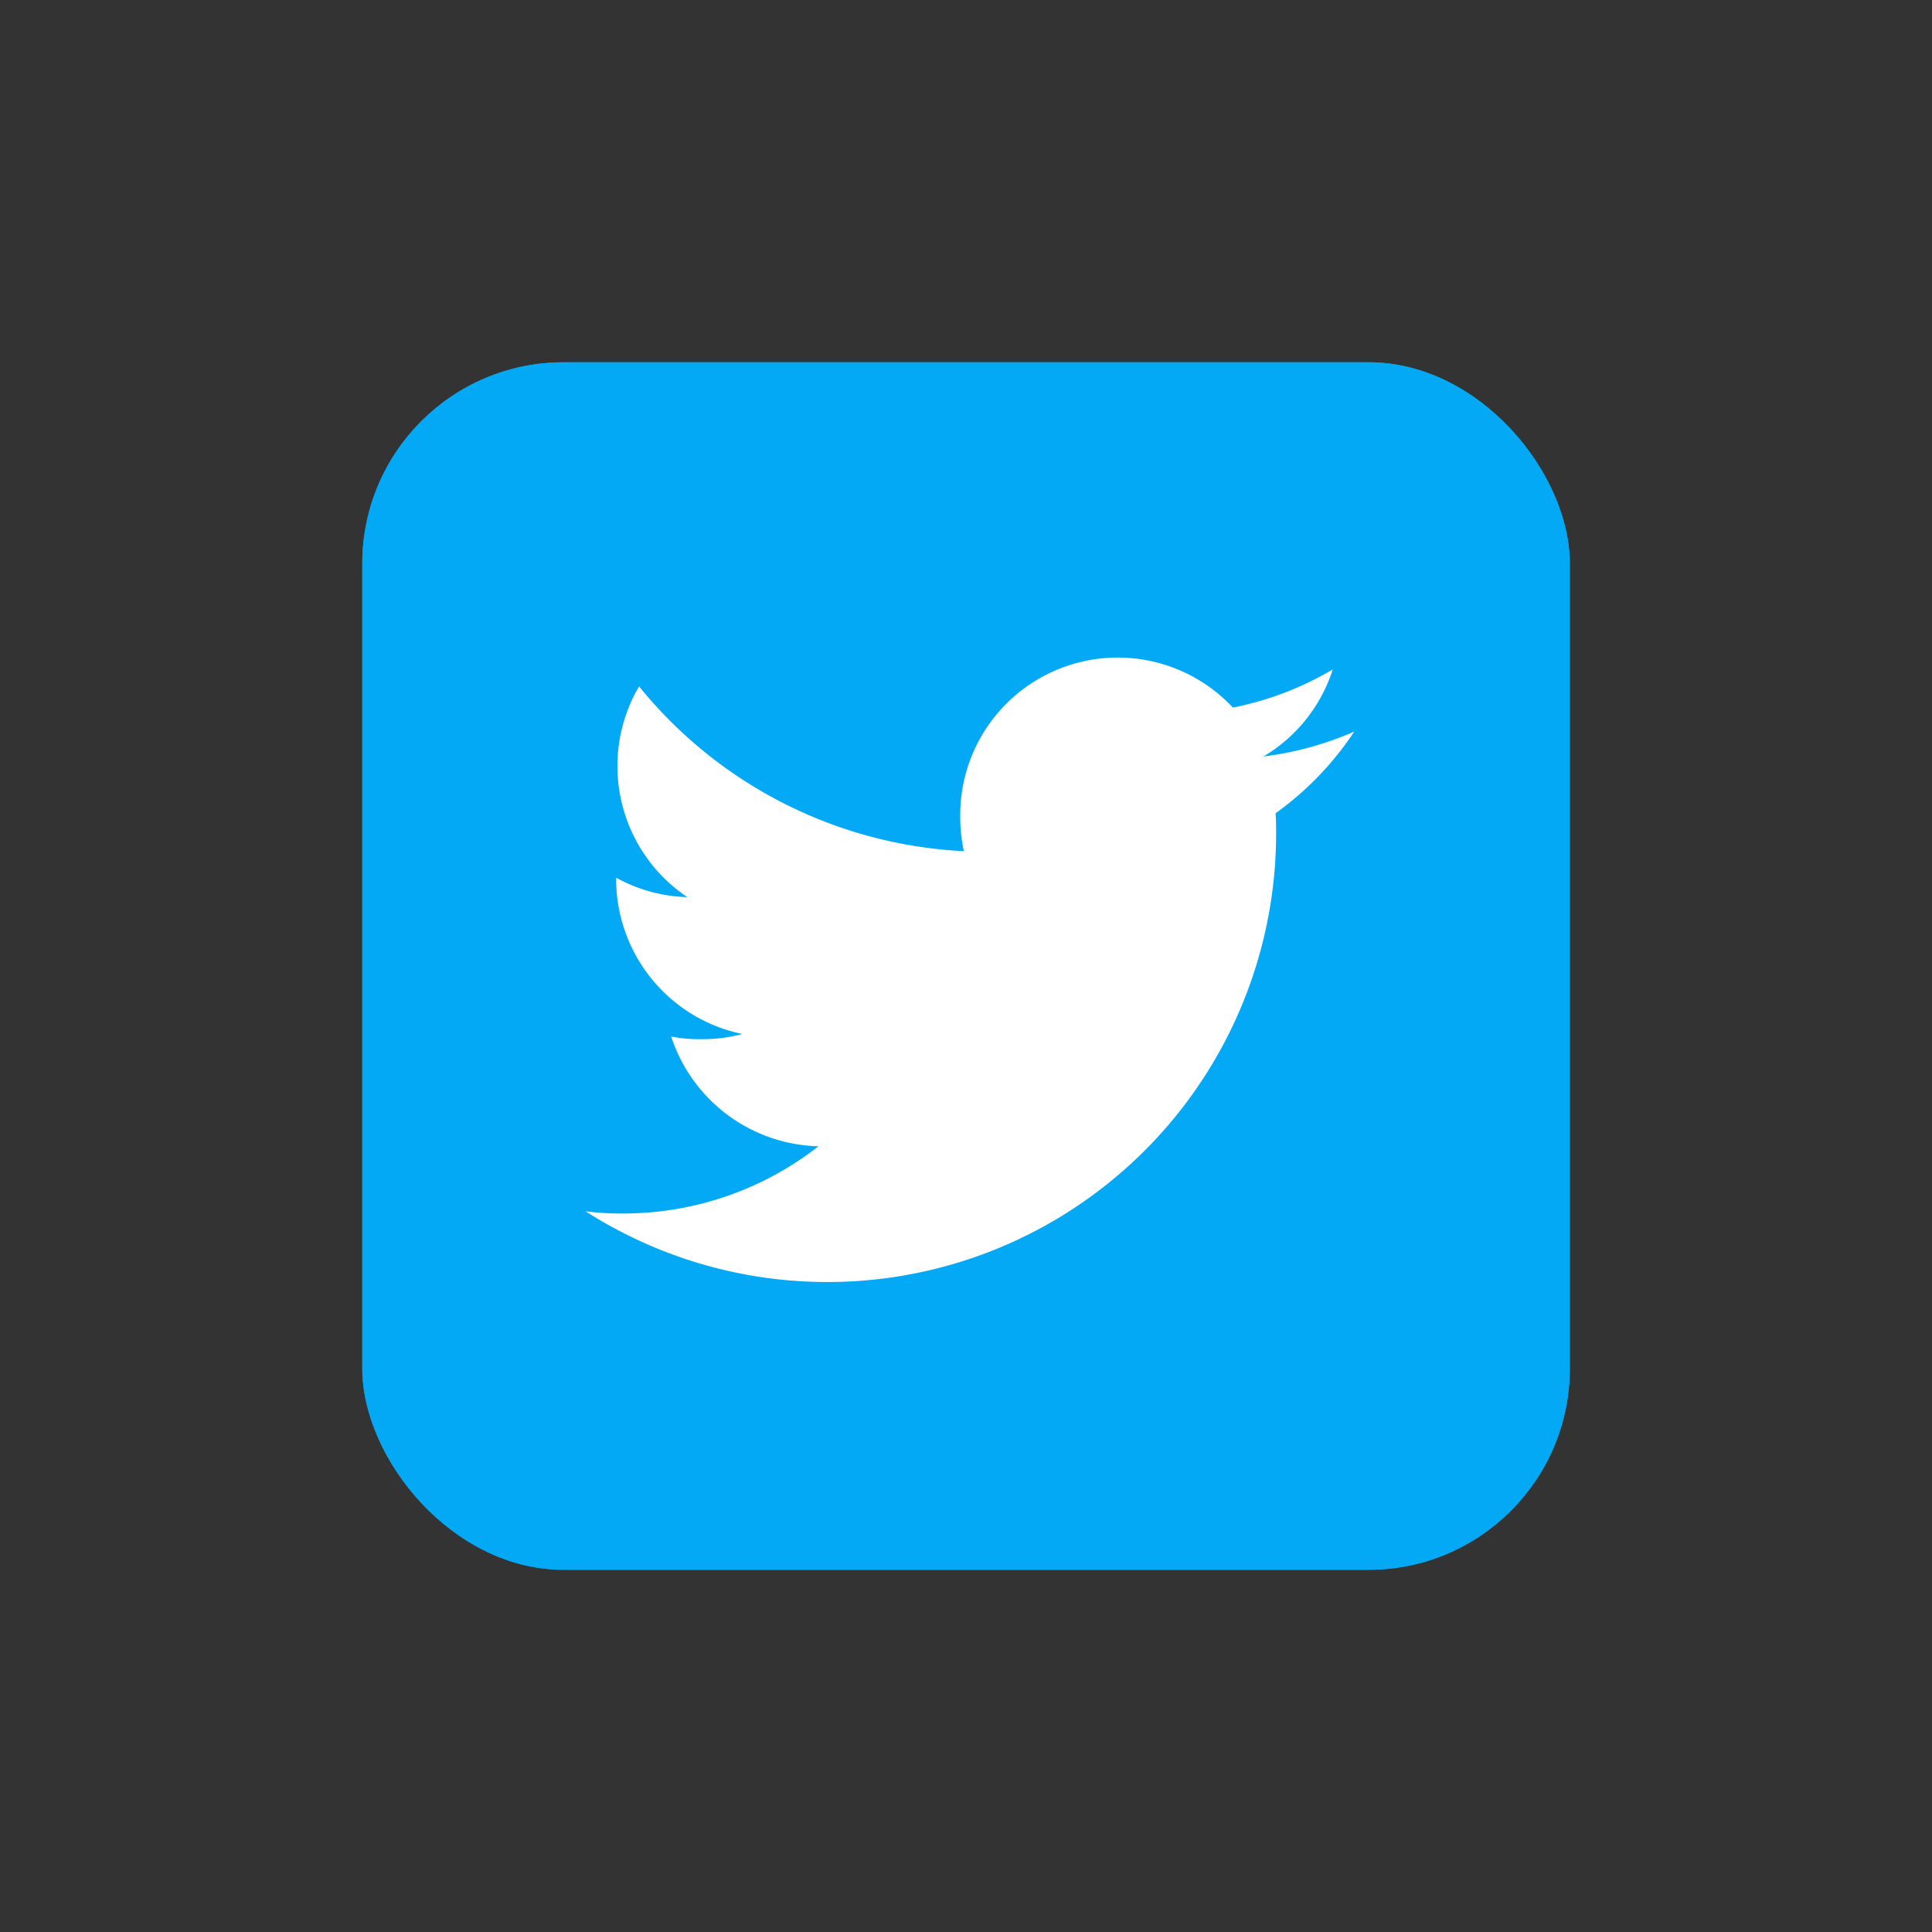 <svg xmlns="http://www.w3.org/2000/svg" width="48" height="48" viewBox="0 0 48 48">
  <rect x="0" y="0" width="48" height="48" fill="#333333" stroke="none"/>
  <g id="Twitter_Hover" data-name="Twitter Hover" transform="translate(9 9)">
    <g id="Layer_2" data-name="Layer 2" transform="translate(0.49 0.49)">
      <g id="Color_Icon" data-name="Color Icon" transform="translate(-0.295 -0.295)">
        <g id="_04.Twitter" data-name="04.Twitter">
          <rect id="Background" width="30" height="30" rx="5" transform="translate(-0.194 -0.194)" fill="#03a9f4"/>
          <path id="Icon" d="M45.89,37.83a8.145,8.145,0,0,1-2.256.619,3.891,3.891,0,0,0,1.722-2.164,7.82,7.82,0,0,1-2.482.948A3.914,3.914,0,0,0,36.1,39.909a4.048,4.048,0,0,0,.091.892,11.086,11.086,0,0,1-8.07-4.094,3.918,3.918,0,0,0,1.2,5.236,3.863,3.863,0,0,1-1.769-.483V41.5a3.933,3.933,0,0,0,3.136,3.844,3.9,3.9,0,0,1-1.026.128,3.491,3.491,0,0,1-.743-.066,3.955,3.955,0,0,0,3.66,2.727,7.872,7.872,0,0,1-4.849,1.67,7.07,7.07,0,0,1-.937-.054,11.149,11.149,0,0,0,17.156-9.383c0-.173,0-.339-.014-.506A7.789,7.789,0,0,0,45.89,37.83Z" transform="translate(-21.439 -28.849)" fill="#fff"/>
        </g>
      </g>
    </g>
    <g id="Layer_2-2" data-name="Layer 2" transform="translate(0.49 0.49)">
      <g id="Color_Icon-2" data-name="Color Icon" transform="translate(-0.295 -0.295)">
        <g id="_04.Twitter-2" data-name="04.Twitter">
          <rect id="Background-2" data-name="Background" width="30" height="30" rx="5" transform="translate(-0.194 -0.194)" fill="#03a9f4"/>
          <path id="Icon-2" data-name="Icon" d="M45.89,37.83a8.145,8.145,0,0,1-2.256.619,3.891,3.891,0,0,0,1.722-2.164,7.82,7.82,0,0,1-2.482.948A3.914,3.914,0,0,0,36.1,39.909a4.048,4.048,0,0,0,.091.892,11.086,11.086,0,0,1-8.07-4.094,3.918,3.918,0,0,0,1.2,5.236,3.863,3.863,0,0,1-1.769-.483V41.5a3.933,3.933,0,0,0,3.136,3.844,3.9,3.9,0,0,1-1.026.128,3.491,3.491,0,0,1-.743-.066,3.955,3.955,0,0,0,3.66,2.727,7.872,7.872,0,0,1-4.849,1.67,7.07,7.07,0,0,1-.937-.054,11.149,11.149,0,0,0,17.156-9.383c0-.173,0-.339-.014-.506A7.789,7.789,0,0,0,45.89,37.83Z" transform="translate(-21.439 -28.849)" fill="#fff"/>
        </g>
      </g>
    </g>
  </g>
</svg>
